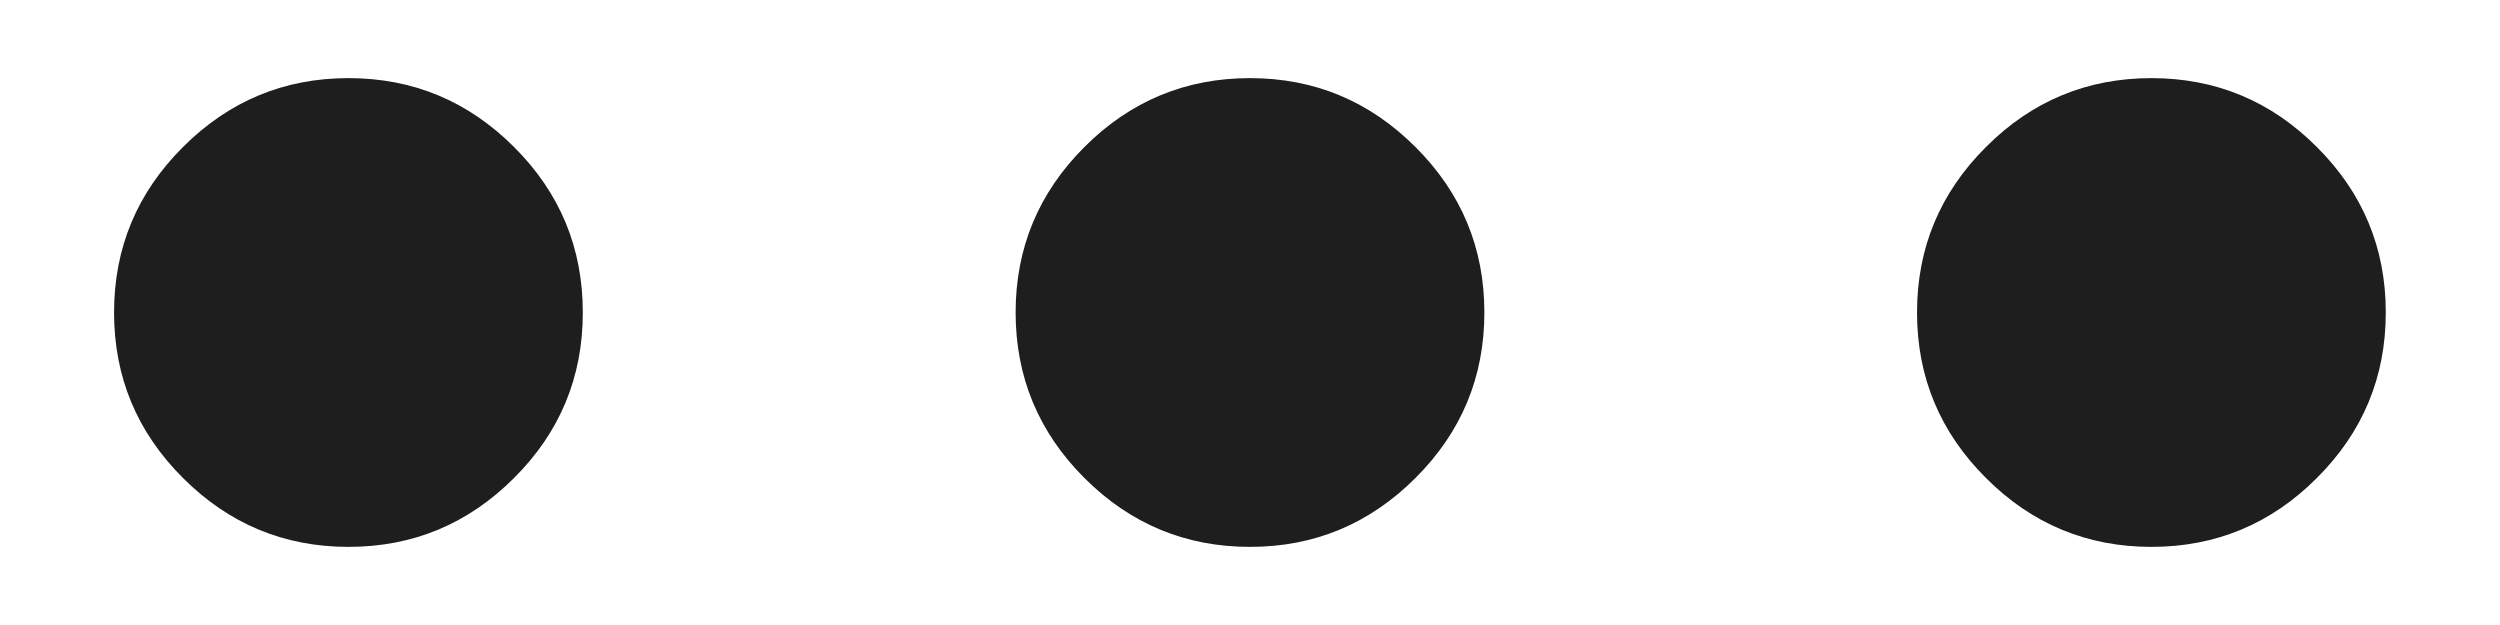 <svg width="16" height="4" viewBox="0 0 16 4" fill="none" xmlns="http://www.w3.org/2000/svg">
<path d="M2.23 3.5C1.818 3.5 1.465 3.353 1.171 3.059C0.877 2.766 0.73 2.413 0.73 2C0.73 1.587 0.877 1.234 1.171 0.941C1.465 0.647 1.818 0.5 2.23 0.5C2.643 0.5 2.996 0.647 3.29 0.941C3.584 1.234 3.73 1.587 3.73 2C3.73 2.413 3.584 2.766 3.29 3.059C2.996 3.353 2.643 3.5 2.23 3.5ZM8 3.5C7.587 3.5 7.234 3.353 6.94 3.059C6.647 2.766 6.5 2.413 6.5 2C6.5 1.587 6.647 1.234 6.94 0.941C7.234 0.647 7.587 0.5 8 0.5C8.412 0.5 8.765 0.647 9.059 0.941C9.353 1.234 9.5 1.587 9.5 2C9.5 2.413 9.353 2.766 9.059 3.059C8.765 3.353 8.412 3.5 8 3.5ZM13.769 3.5C13.357 3.5 13.003 3.353 12.71 3.059C12.416 2.766 12.269 2.413 12.269 2C12.269 1.587 12.416 1.234 12.71 0.941C13.003 0.647 13.357 0.5 13.769 0.5C14.181 0.5 14.535 0.647 14.828 0.941C15.122 1.234 15.269 1.587 15.269 2C15.269 2.413 15.122 2.766 14.828 3.059C14.535 3.353 14.181 3.5 13.769 3.5Z" fill="#1E1E1E"/>
</svg>
